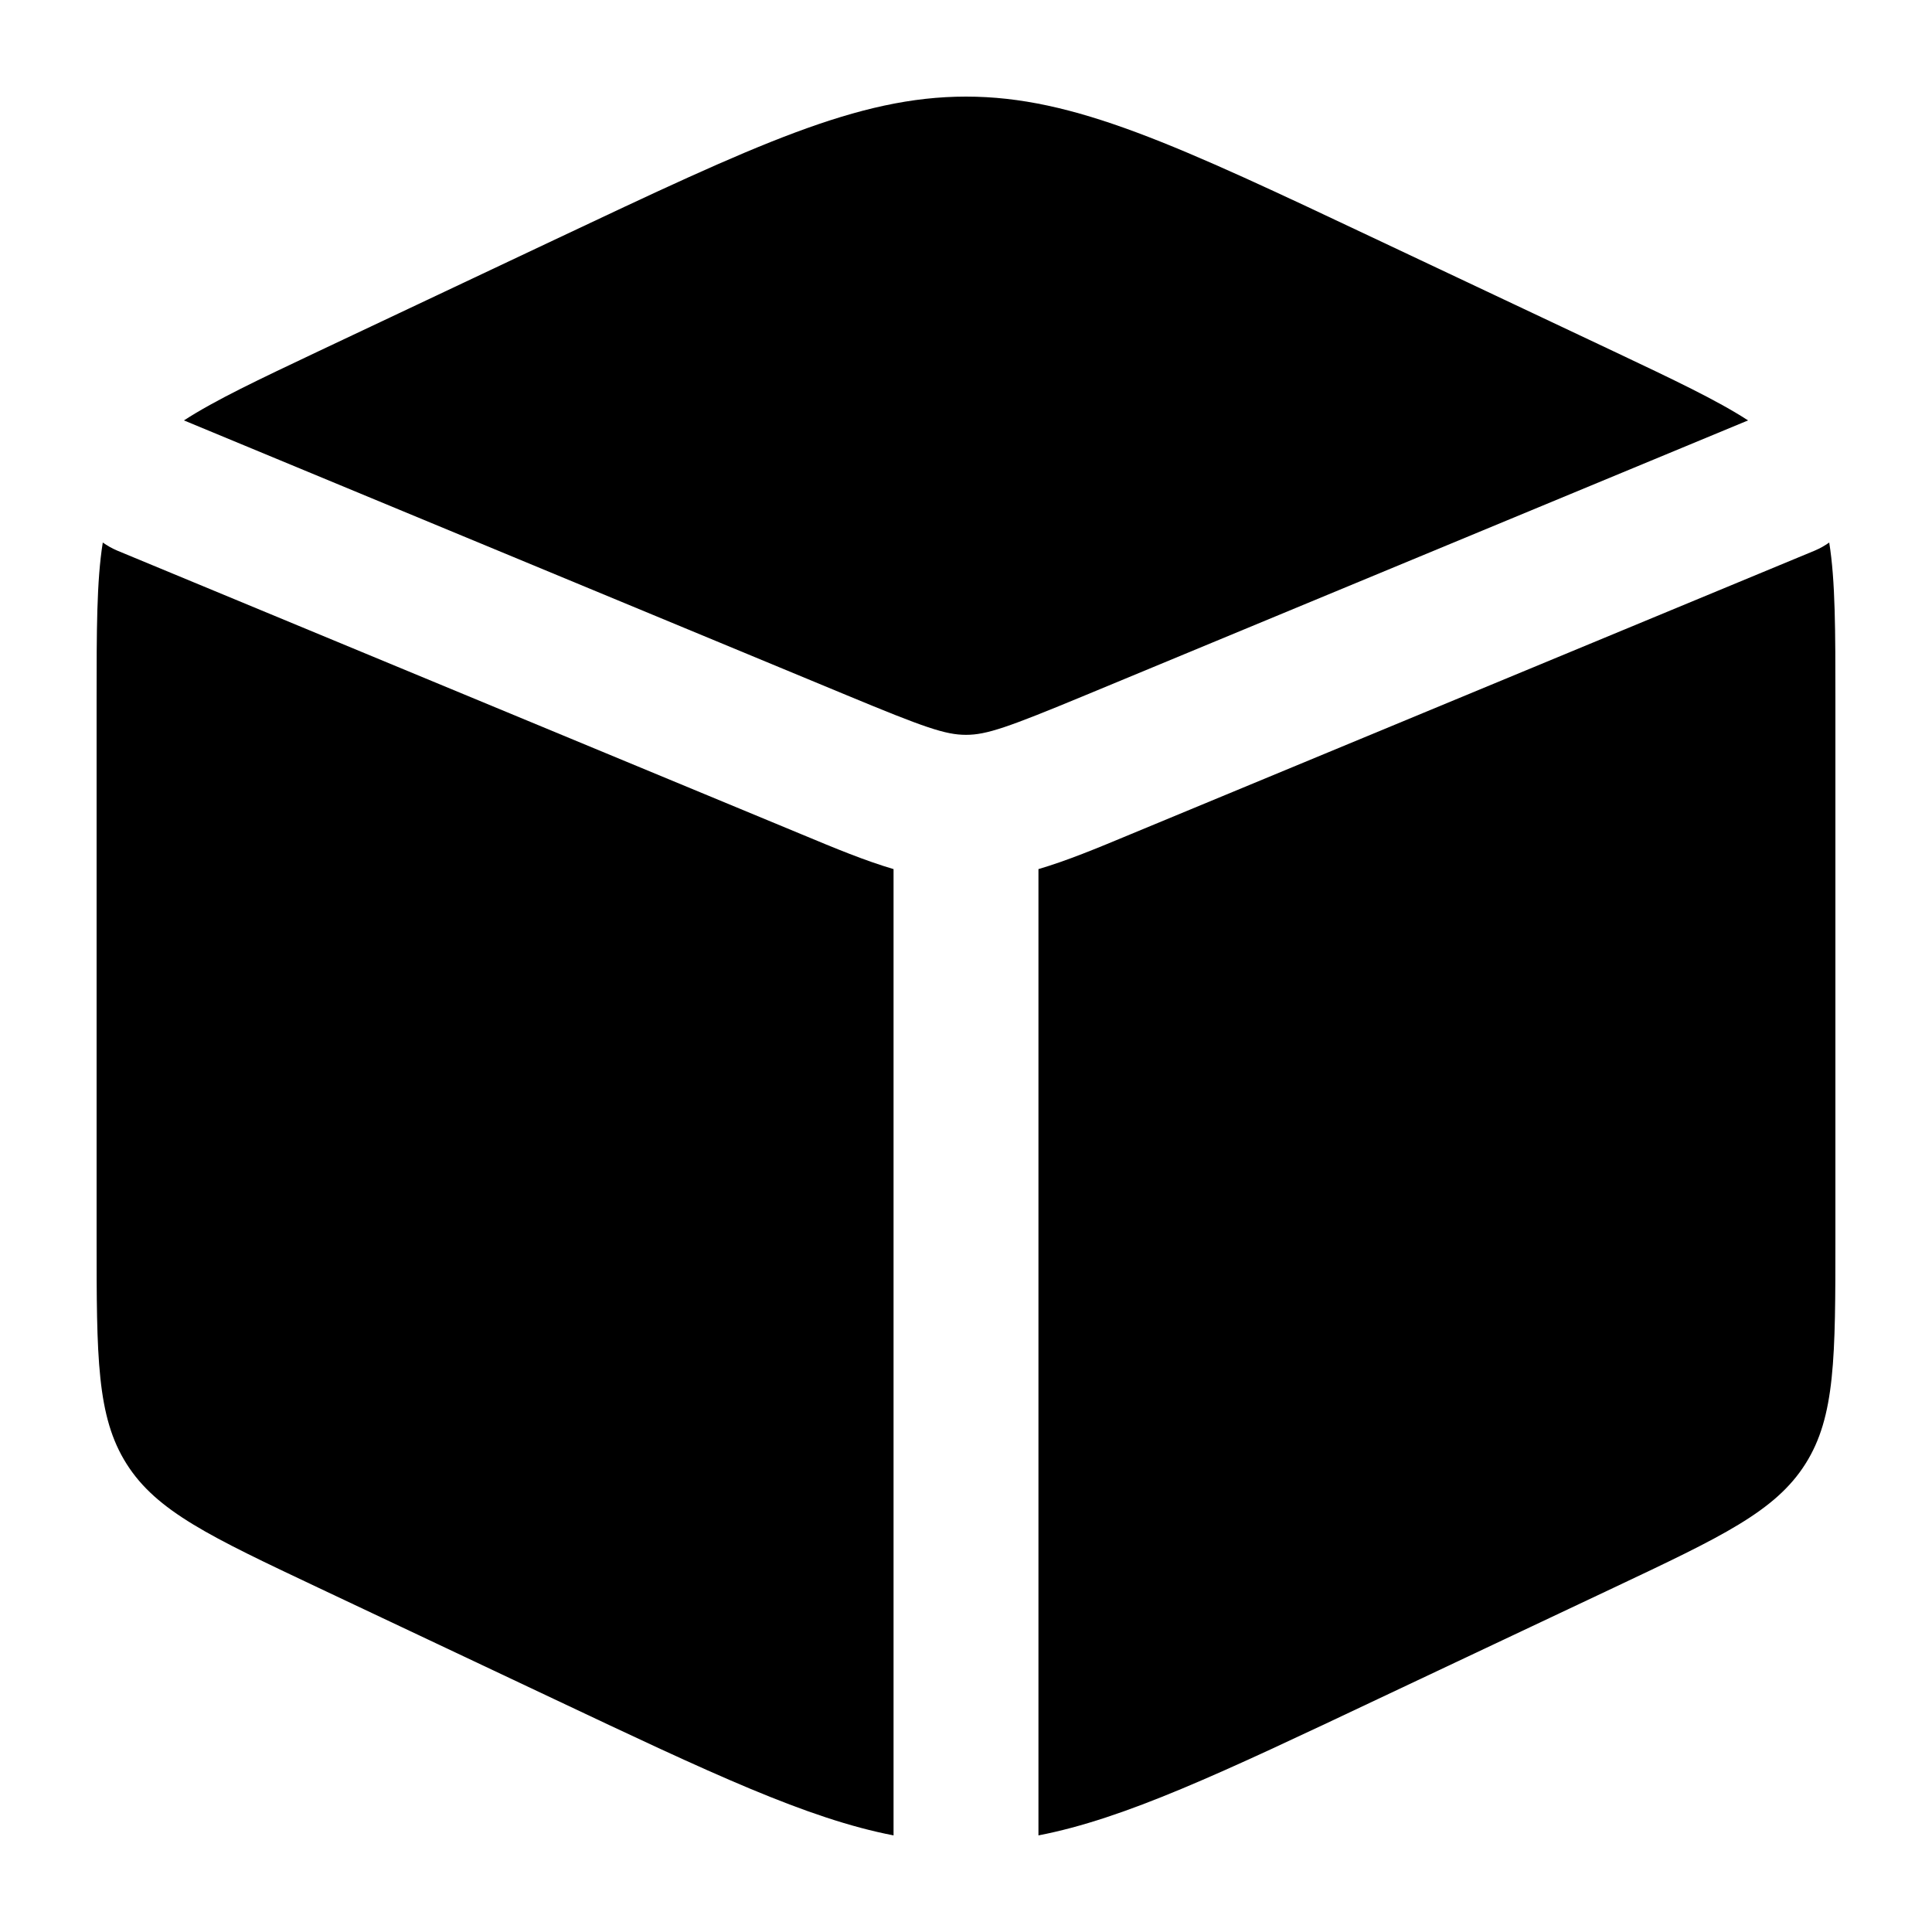 <svg
  xmlns="http://www.w3.org/2000/svg"
  width="20"
  height="20"
  viewBox="0 0 20 20"
  fill="none"
>
  <path
    d="M3.291 3.639L5.728 2.488C7.828 1.496 8.878 1 10 1C11.122 1 12.172 1.496 14.271 2.488L16.709 3.639C17.323 3.93 17.768 4.14 18.096 4.352L11.238 7.196C10.43 7.531 10.213 7.607 10 7.607C9.787 7.607 9.57 7.531 8.763 7.196L1.904 4.352C2.232 4.14 2.677 3.93 3.291 3.639Z"
    fill="currentColor"
  />
  <path
    d="M1.064 5.616C1 6.015 1 6.528 1 7.256V12.817C1 14.049 1 14.665 1.311 15.155C1.621 15.645 2.178 15.908 3.291 16.434L5.728 17.585C7.361 18.357 8.359 18.828 9.25 19V8.997C8.955 8.91 8.648 8.783 8.303 8.639L1.214 5.7C1.16 5.677 1.11 5.649 1.064 5.616Z"
    fill="currentColor"
  />
  <path
    d="M10.75 19C11.641 18.828 12.639 18.357 14.271 17.585L16.709 16.434C17.822 15.908 18.379 15.645 18.689 15.155C19 14.665 19 14.049 19 12.817V7.256C19 6.528 19 6.015 18.936 5.616C18.89 5.649 18.84 5.677 18.786 5.7L11.697 8.639C11.352 8.783 11.045 8.91 10.75 8.997V19Z"
    fill="currentColor"
  />
</svg>
